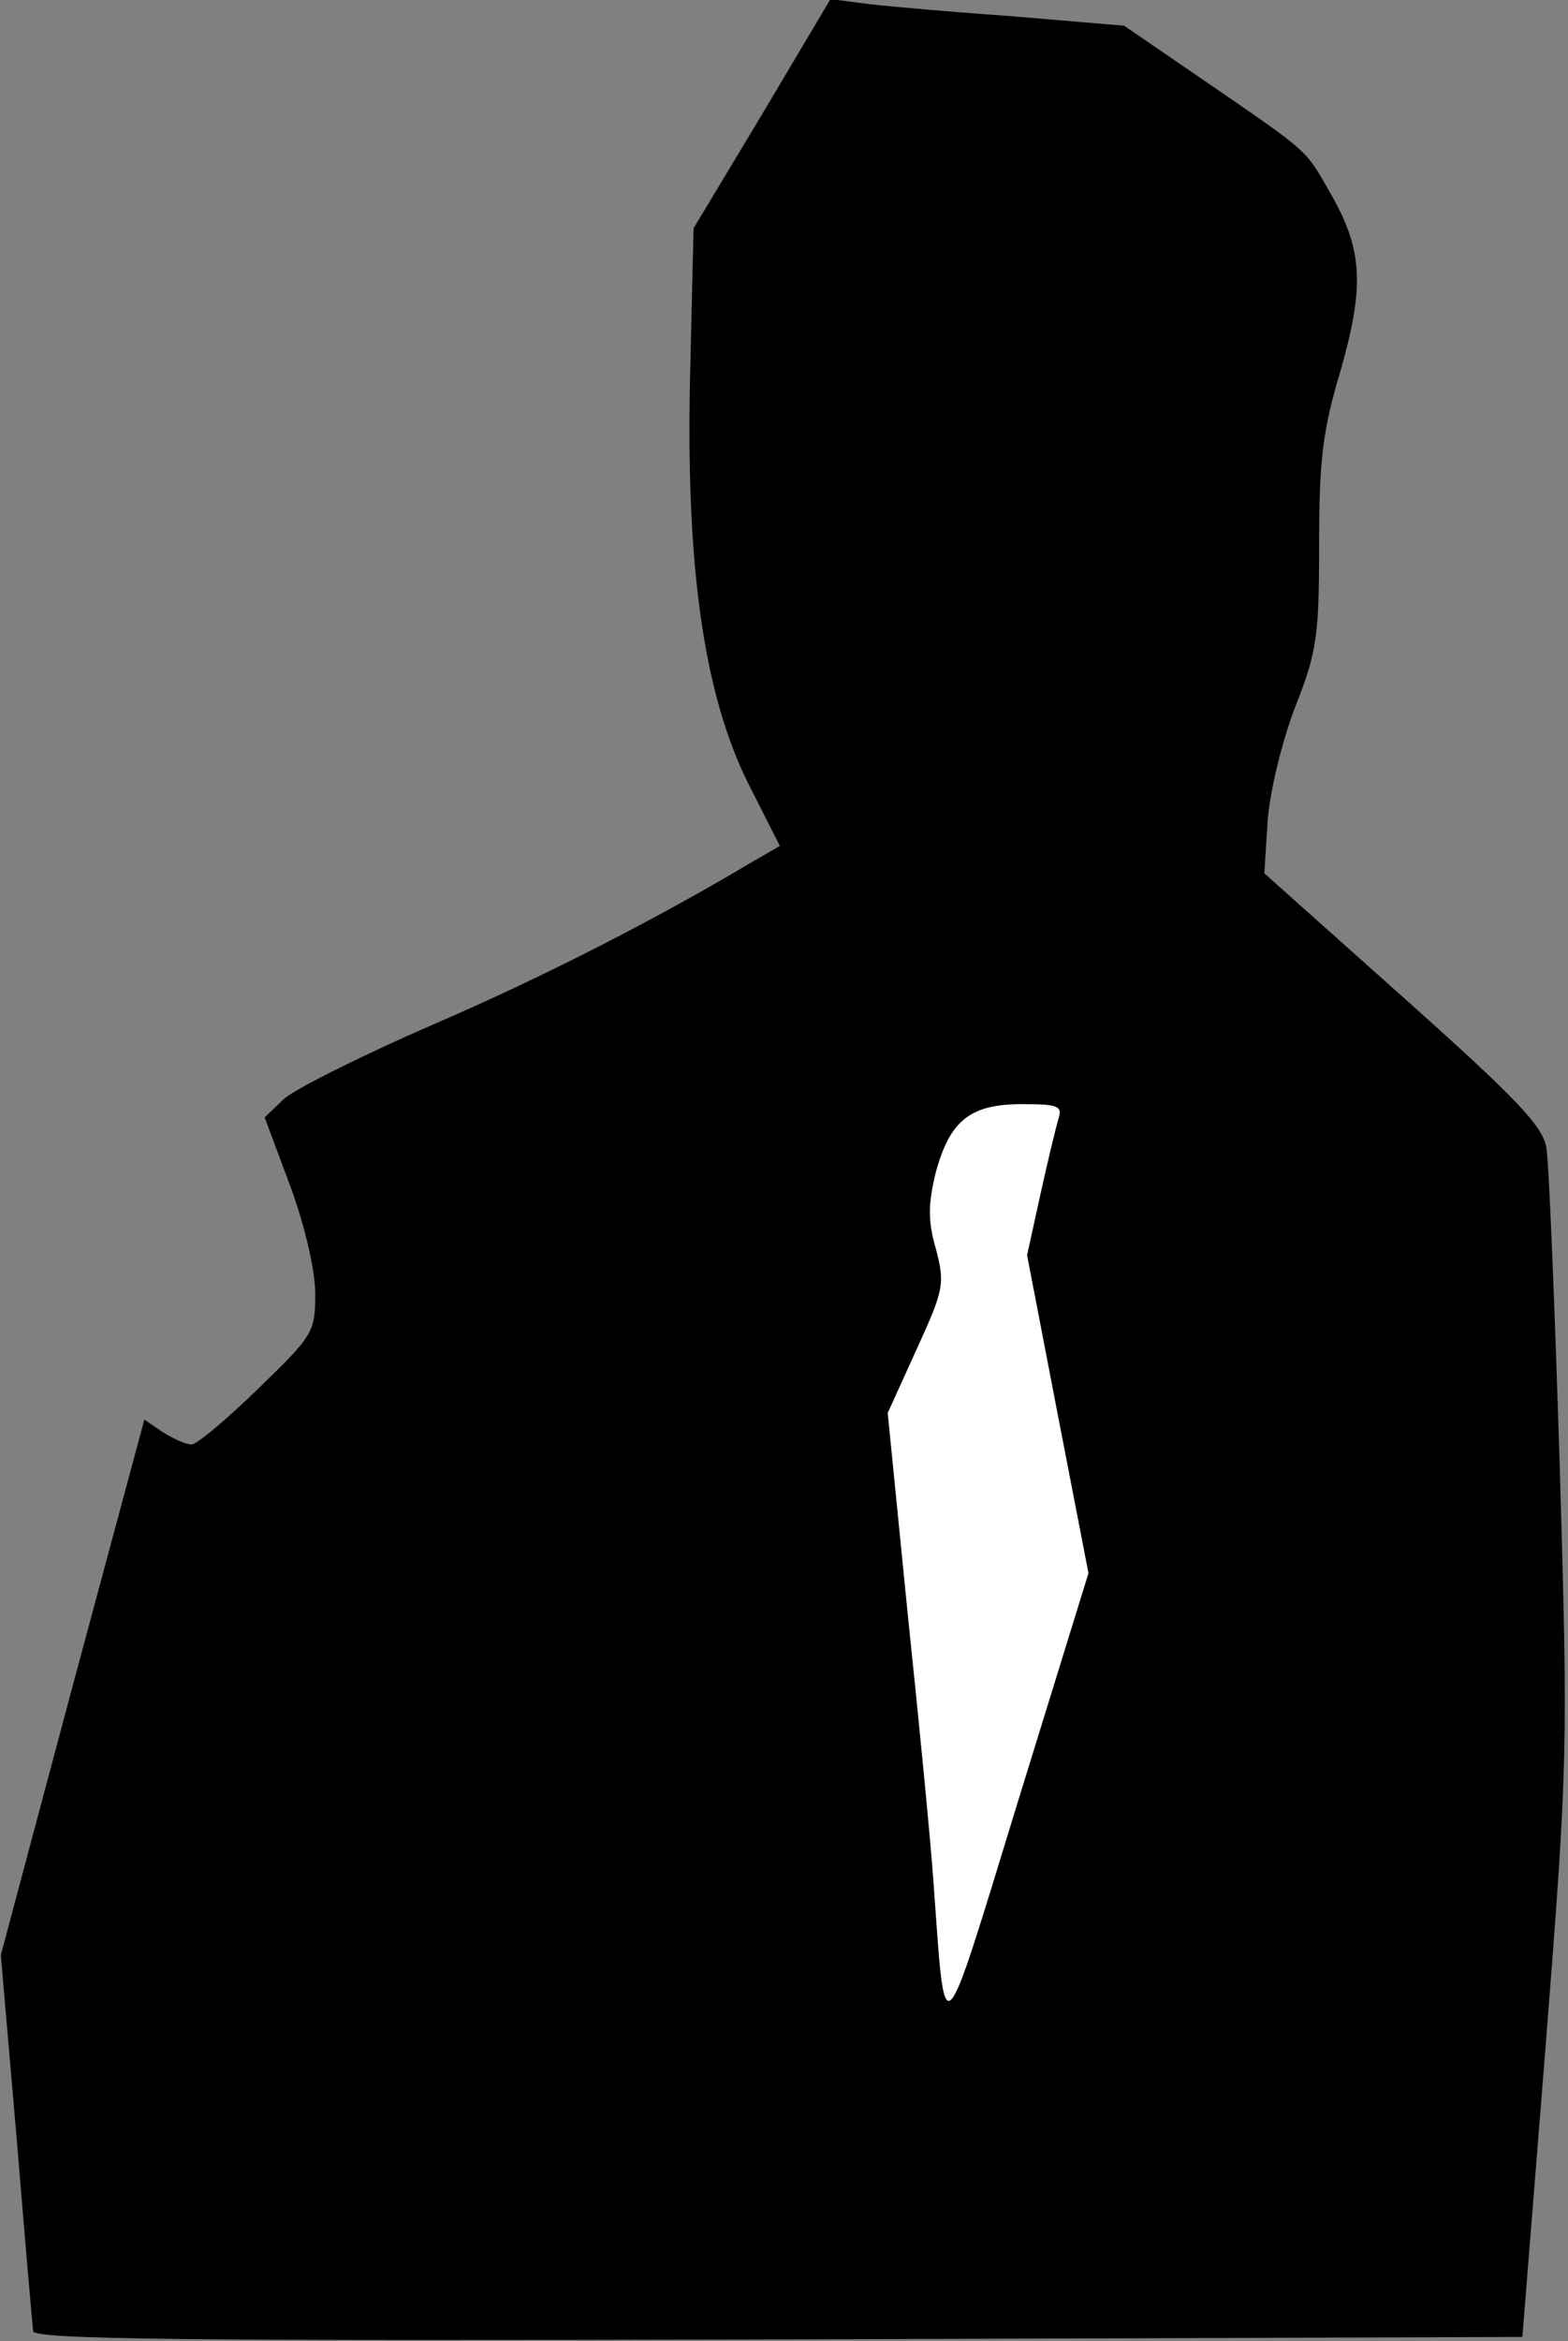 <?xml version="1.0" standalone="no"?>
<!DOCTYPE svg PUBLIC "-//W3C//DTD SVG 20010904//EN"
 "http://www.w3.org/TR/2001/REC-SVG-20010904/DTD/svg10.dtd">
<svg version="1.0" xmlns="http://www.w3.org/2000/svg"
 width="189pt" height="282pt" viewBox="0 0 189 282"
 preserveAspectRatio="xMidYMid meet">
<rect x="0" y="0" width="189" height="282" fill="#808080" stroke="none"/>
<g transform="translate(0,282) scale(0.1,-0.1)"
fill="#000000" stroke="none">
<path fill="#000000" stroke="none" d="M919 2683 l-83 -138 -4 -170 c-6 -235
16 -389 69 -497 l39 -77 -33 -19 c-112 -67 -252 -139 -387 -197 -85 -37 -165
-77 -178 -89 l-23 -22 31 -83 c18 -49 30 -102 30 -130 0 -46 -3 -50 -69 -114
-38 -37 -74 -67 -80 -67 -7 0 -22 7 -35 15 l-22 15 -87 -323 -86 -322 19 -220
c10 -121 19 -226 20 -233 0 -10 183 -12 897 -10 l898 3 28 350 c27 343 27 357
17 700 -6 193 -13 364 -16 382 -4 26 -34 58 -173 182 l-167 149 4 64 c3 36 17
94 33 136 26 66 29 84 29 195 0 102 4 138 26 211 29 102 27 146 -14 216 -29
51 -24 46 -152 134 l-95 65 -130 11 c-71 5 -151 12 -177 15 l-47 6 -82 -138z"/>
<path fill="#ffffff" stroke="none" d="M1276 1473 c-3 -10 -13 -51 -22 -92
l-16 -73 37 -192 37 -191 -85 -275 c-94 -306 -87 -299 -102 -95 -3 44 -17 189
-31 322 l-24 241 35 77 c33 72 34 79 23 121 -10 34 -9 55 0 92 17 62 41 82
104 82 42 0 49 -2 44 -17z"/>
</g>
</svg>
